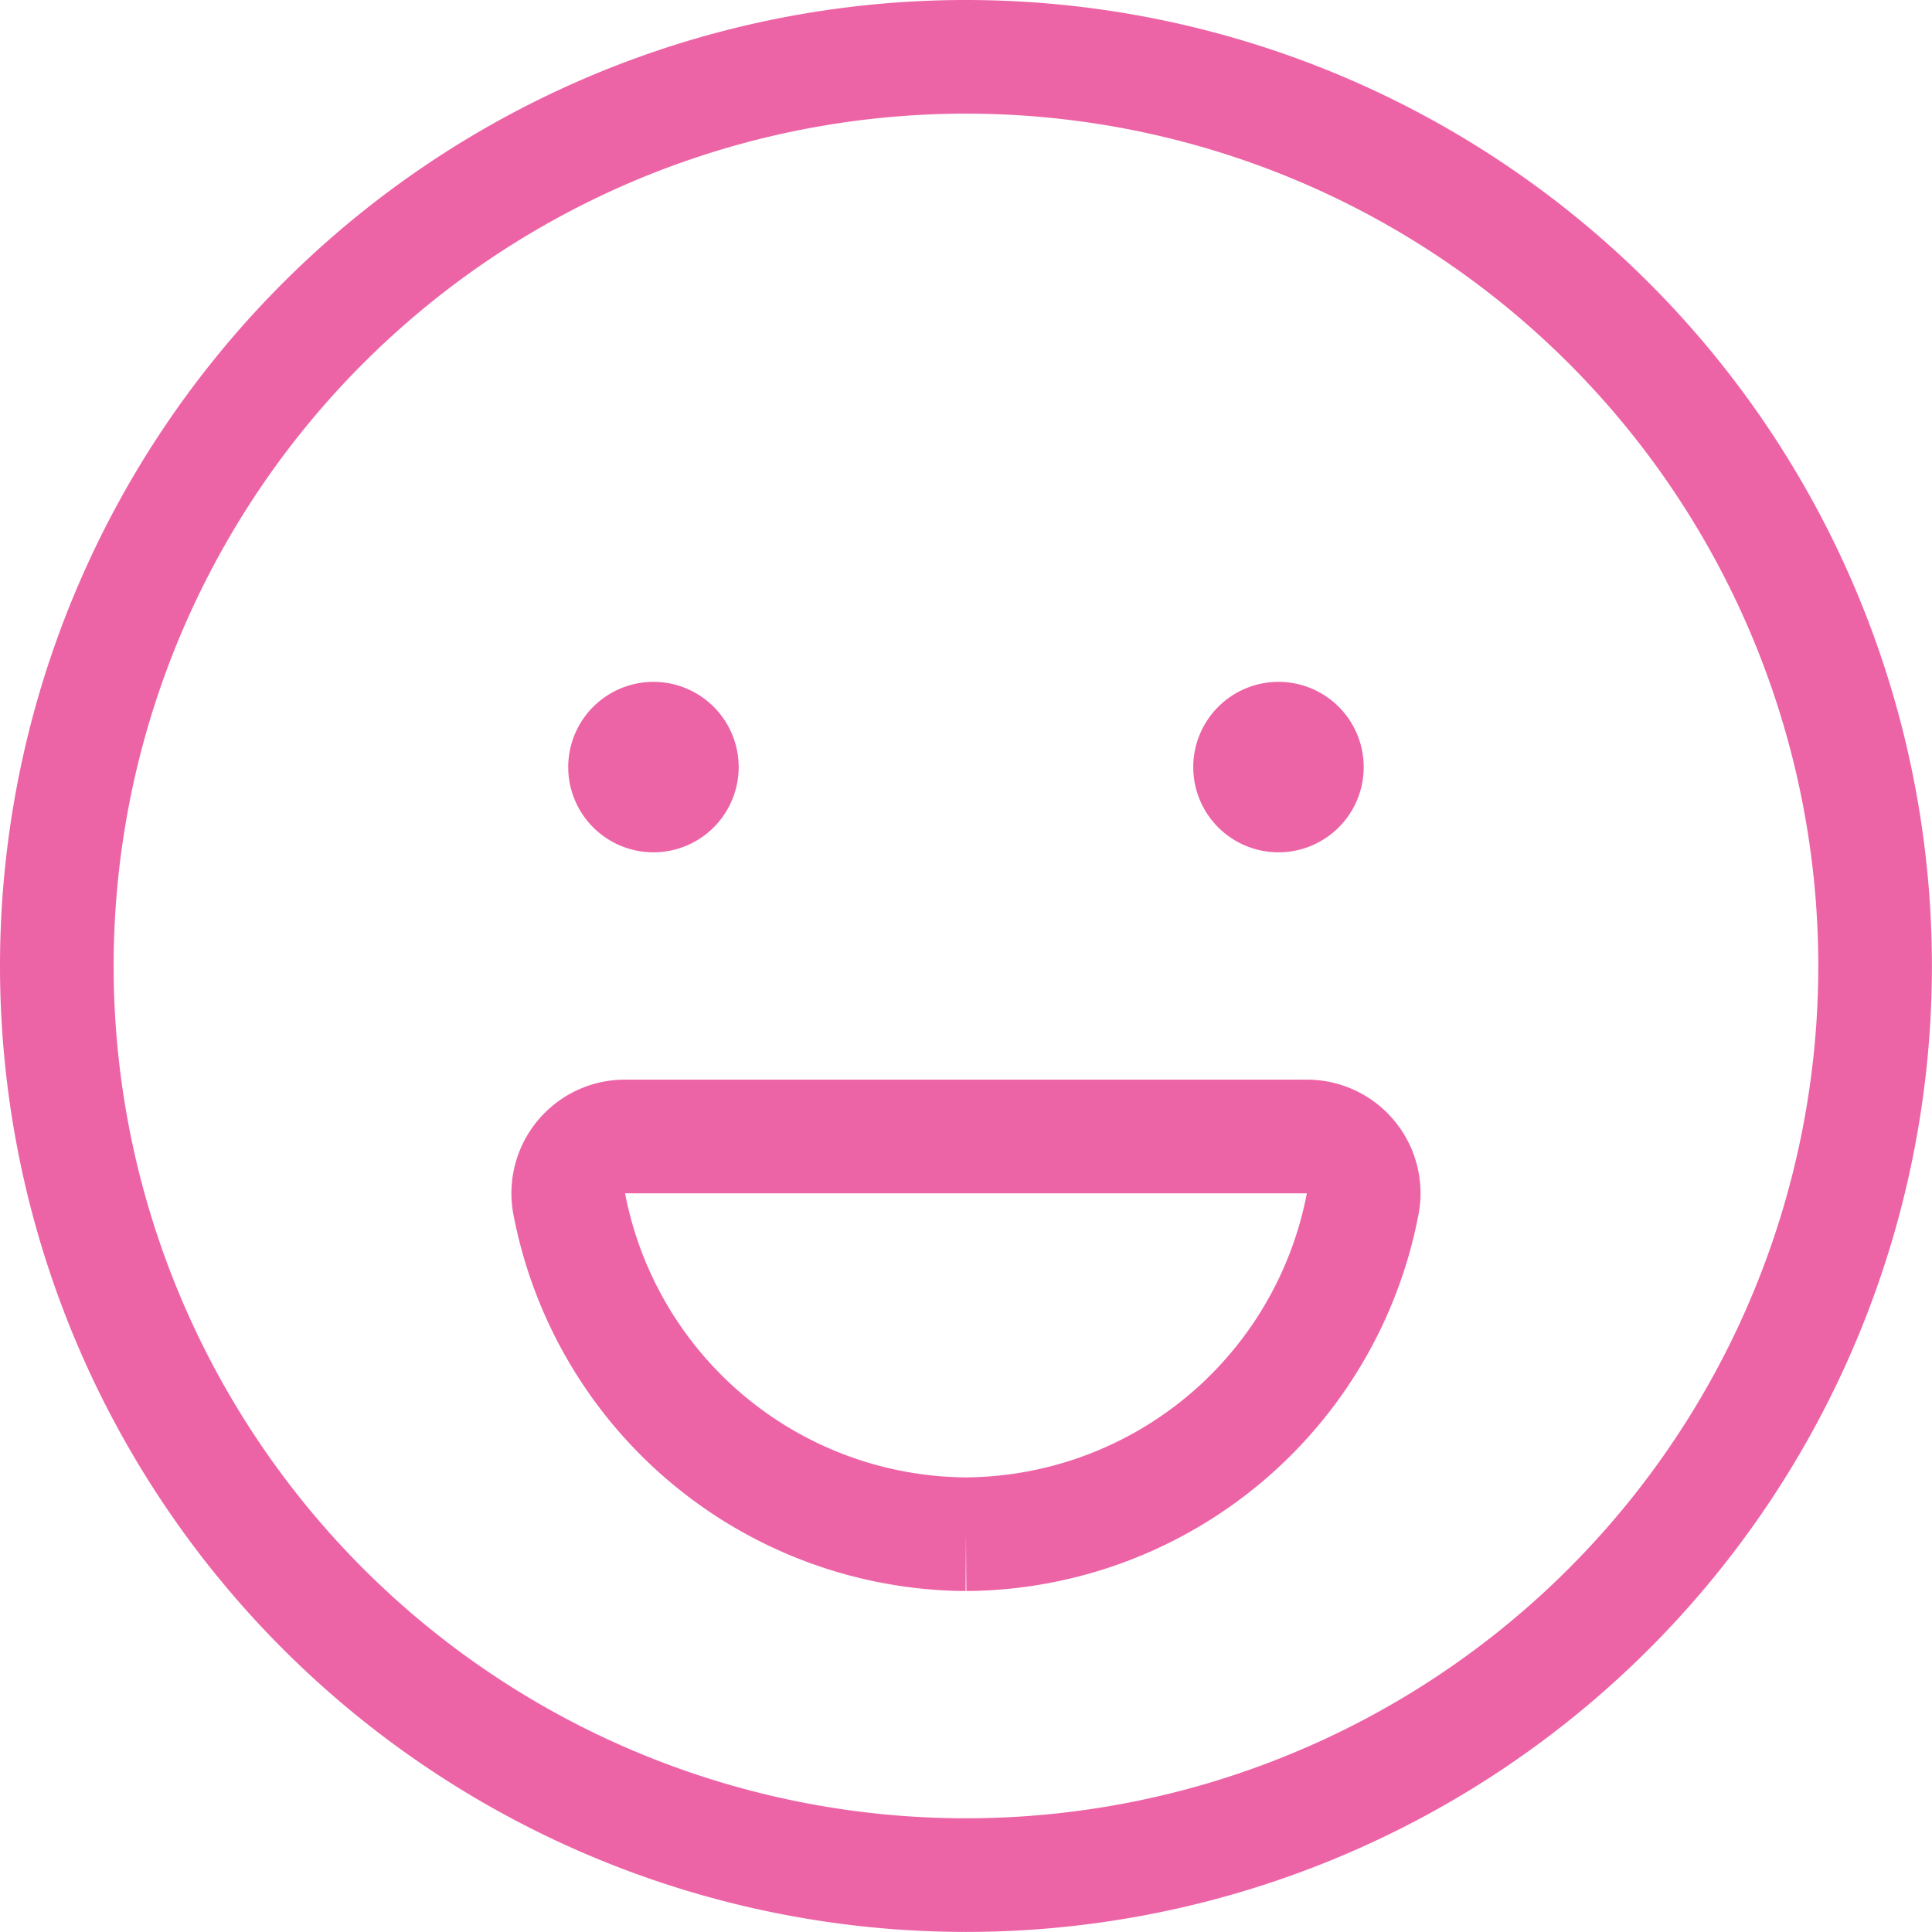 <svg xmlns="http://www.w3.org/2000/svg" width="51.002" height="51.002" viewBox="0 0 51.002 51.002">
  <g id="tap_face_active" transform="translate(-161.5 -167.5)">
    <g id="tap_face" transform="translate(-3341 -7511)">
      <path id="パス_143" data-name="パス 143" d="M24,48A24,24,0,1,1,48,24,24,24,0,0,1,24,48" transform="translate(3504 7680)" fill="none" stroke="#ed64a6" stroke-width="3"/>
      <path id="パス_144" data-name="パス 144" d="M19.5,29.5A10.735,10.735,0,0,1,9.03,20.794a1.5,1.5,0,0,1,1.176-1.766A1.6,1.6,0,0,1,10.5,19h18A1.5,1.5,0,0,1,30,20.5a1.481,1.481,0,0,1-.03.294A10.735,10.735,0,0,1,19.5,29.5" transform="translate(3508.5 7689.501)" fill="none" stroke="#ed64a6" stroke-width="3"/>
      <path id="パス_145" data-name="パス 145" d="M22.25,12A2.25,2.25,0,1,1,20,14.25,2.251,2.251,0,0,1,22.25,12" transform="translate(3514 7684.5)" fill="#ed64a6" stroke="rgba(0,0,0,0)" stroke-width="1"/>
      <path id="パス_146" data-name="パス 146" d="M11.25,12A2.25,2.25,0,1,1,9,14.25,2.251,2.251,0,0,1,11.25,12" transform="translate(3508.5 7684.5)" fill="#ed64a6" stroke="rgba(0,0,0,0)" stroke-width="1"/>
    </g>
  </g>
</svg>
